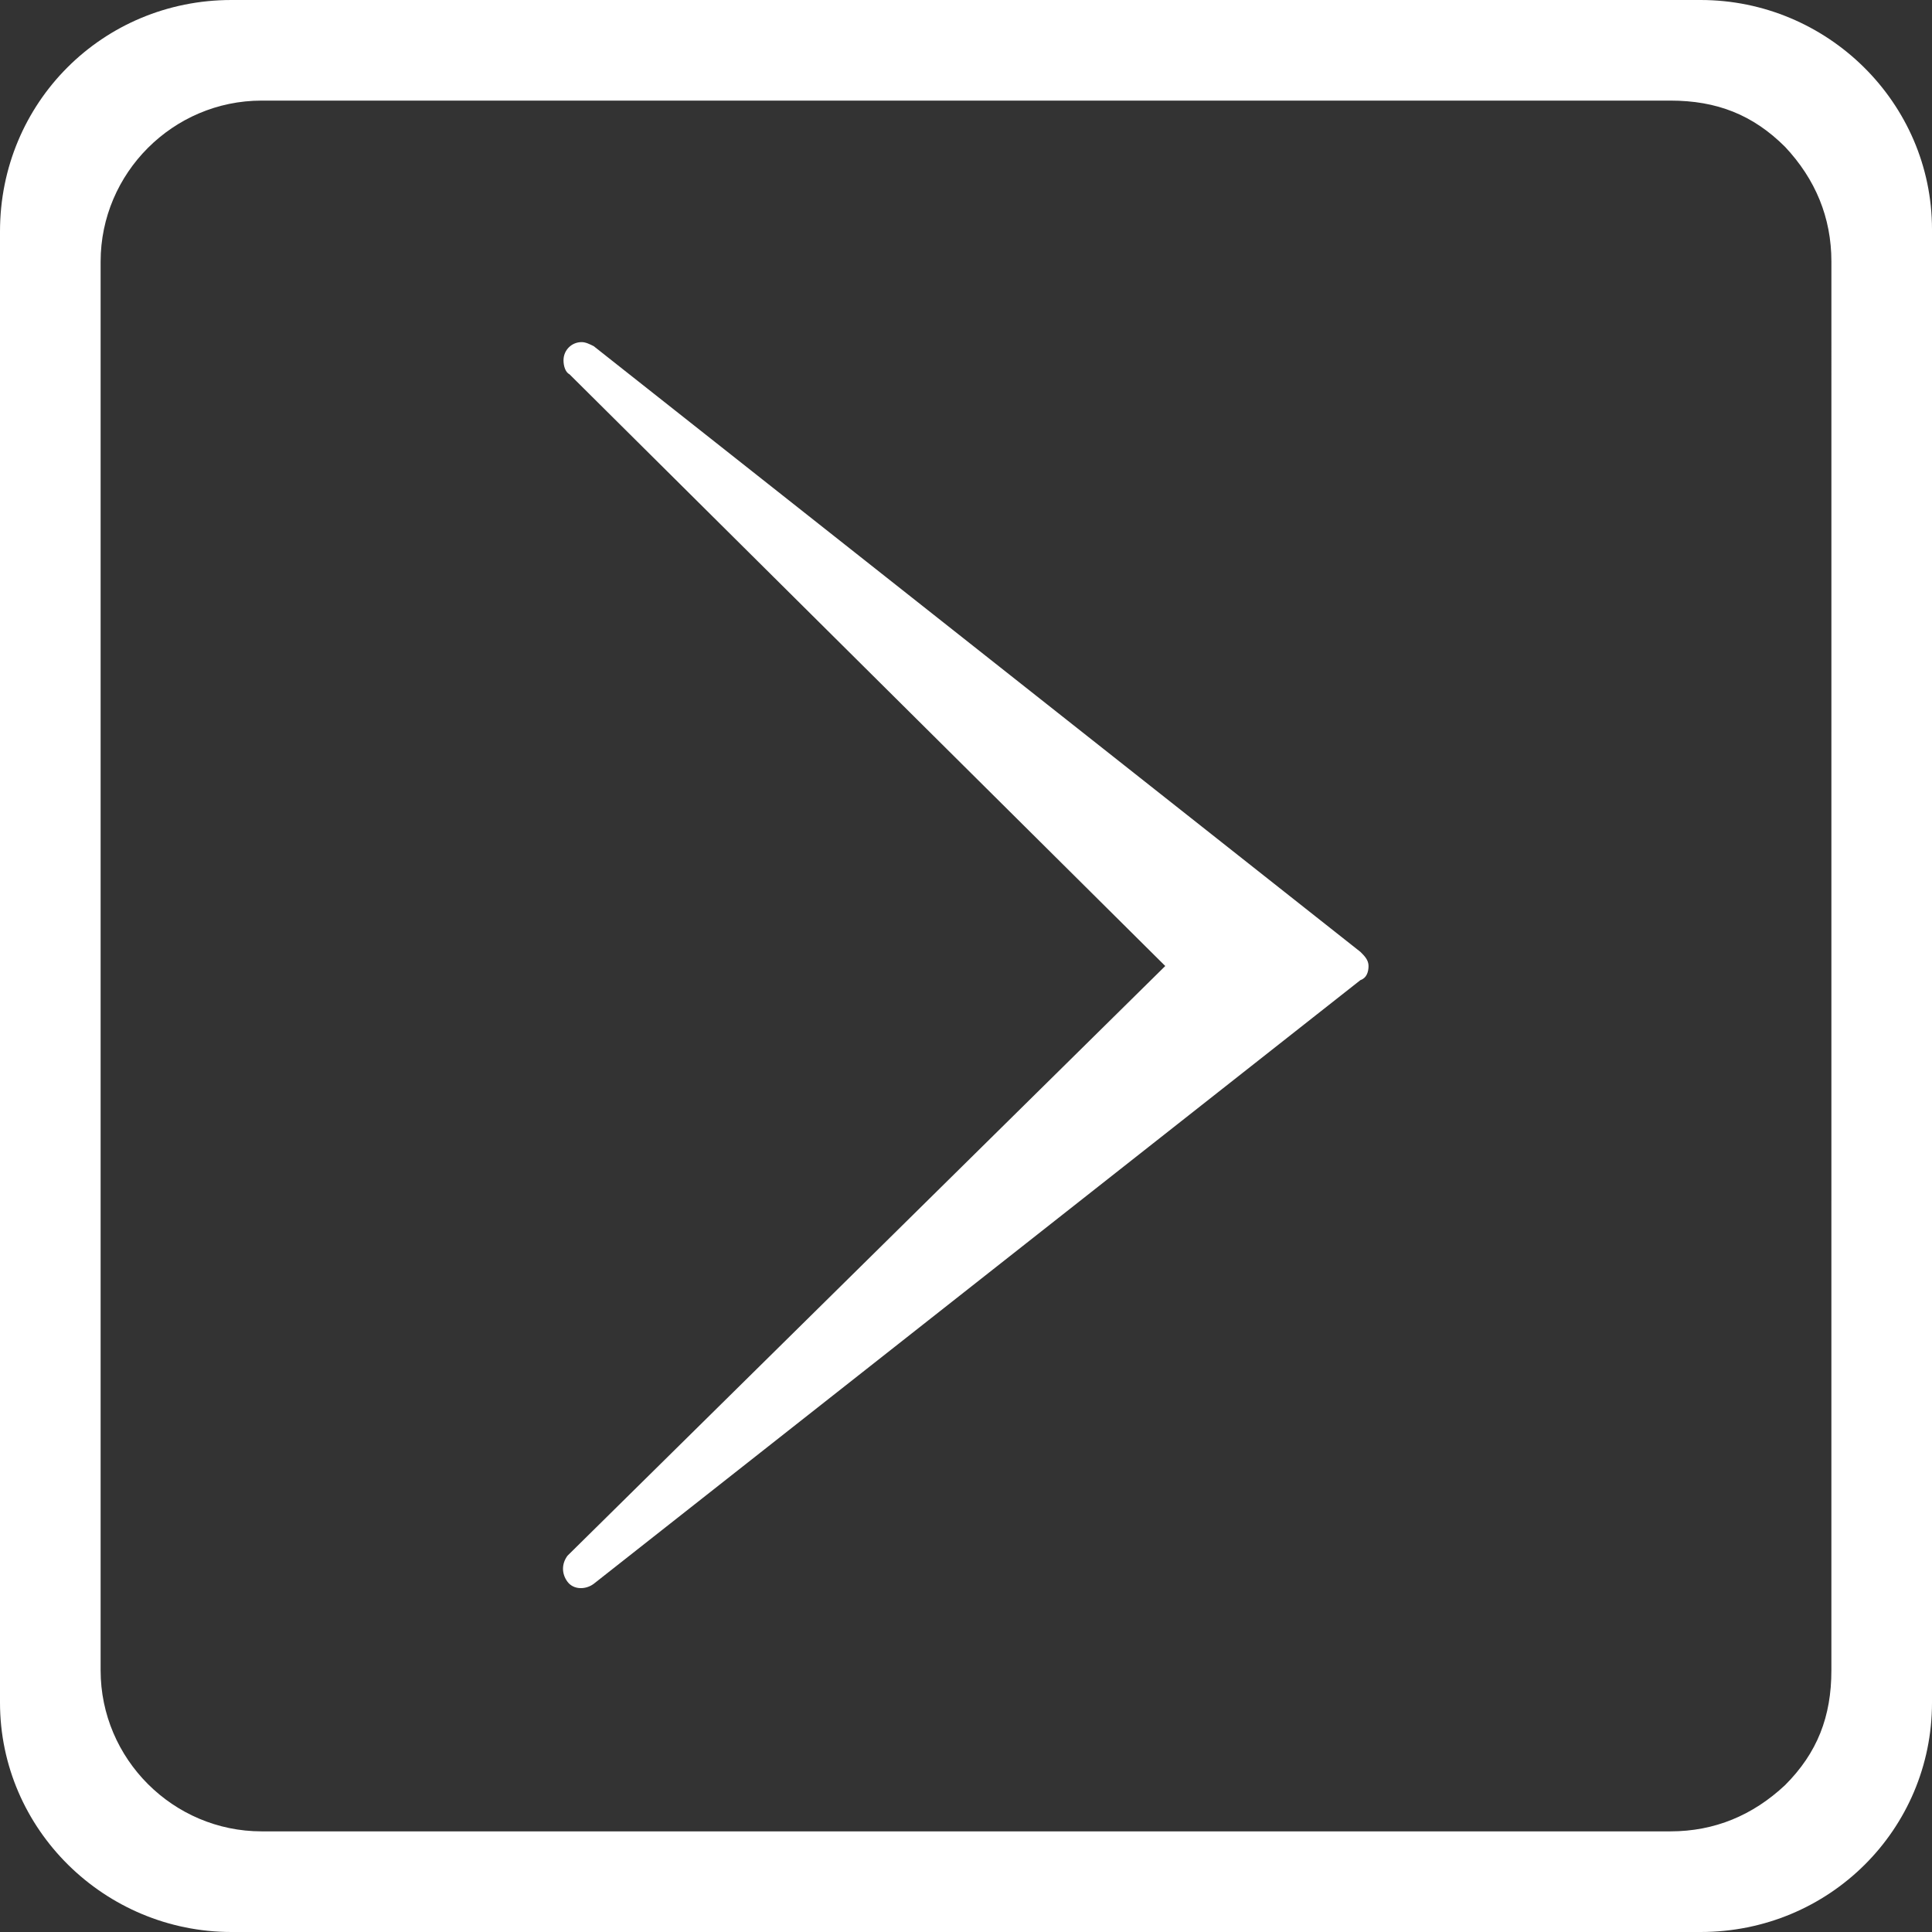 <!DOCTYPE svg PUBLIC "-//W3C//DTD SVG 1.1//EN" "http://www.w3.org/Graphics/SVG/1.1/DTD/svg11.dtd"><svg xmlns="http://www.w3.org/2000/svg" width="100" height="100"><rect width="100%" height="100%" fill="#333333" stroke="none"/><path fill="#fff" d="M11.979 0h76.042c6.562 0 11.979 5.313 11.979 11.875v76.25c0 6.563-5.312 11.875-11.979 11.875h-76.042c-6.562 0-11.979-5.312-11.979-11.875v-76.146c0-6.666 5.313-11.979 11.979-11.979zm-6.771 86.458c0 4.583 3.75 8.333 8.334 8.333h72.917c2.291 0 4.27-.832 5.938-2.395 1.666-1.667 2.395-3.543 2.395-5.938l.001-72.917c0-2.292-.833-4.271-2.396-5.938-1.668-1.666-3.542-2.396-5.938-2.396h-72.917c-4.584 0-8.334 3.75-8.334 8.334v72.917zm23.959-67.812c0-.521.417-.938.938-.938.208 0 .416.104.625.209l39.687 31.354c.209.208.418.417.418.729s-.104.625-.418.729l-39.687 31.25c-.417.312-1.042.312-1.354-.104-.313-.417-.313-.938 0-1.354l30.937-30.521-30.834-30.625c-.208-.104-.312-.416-.312-.729z"/></svg>